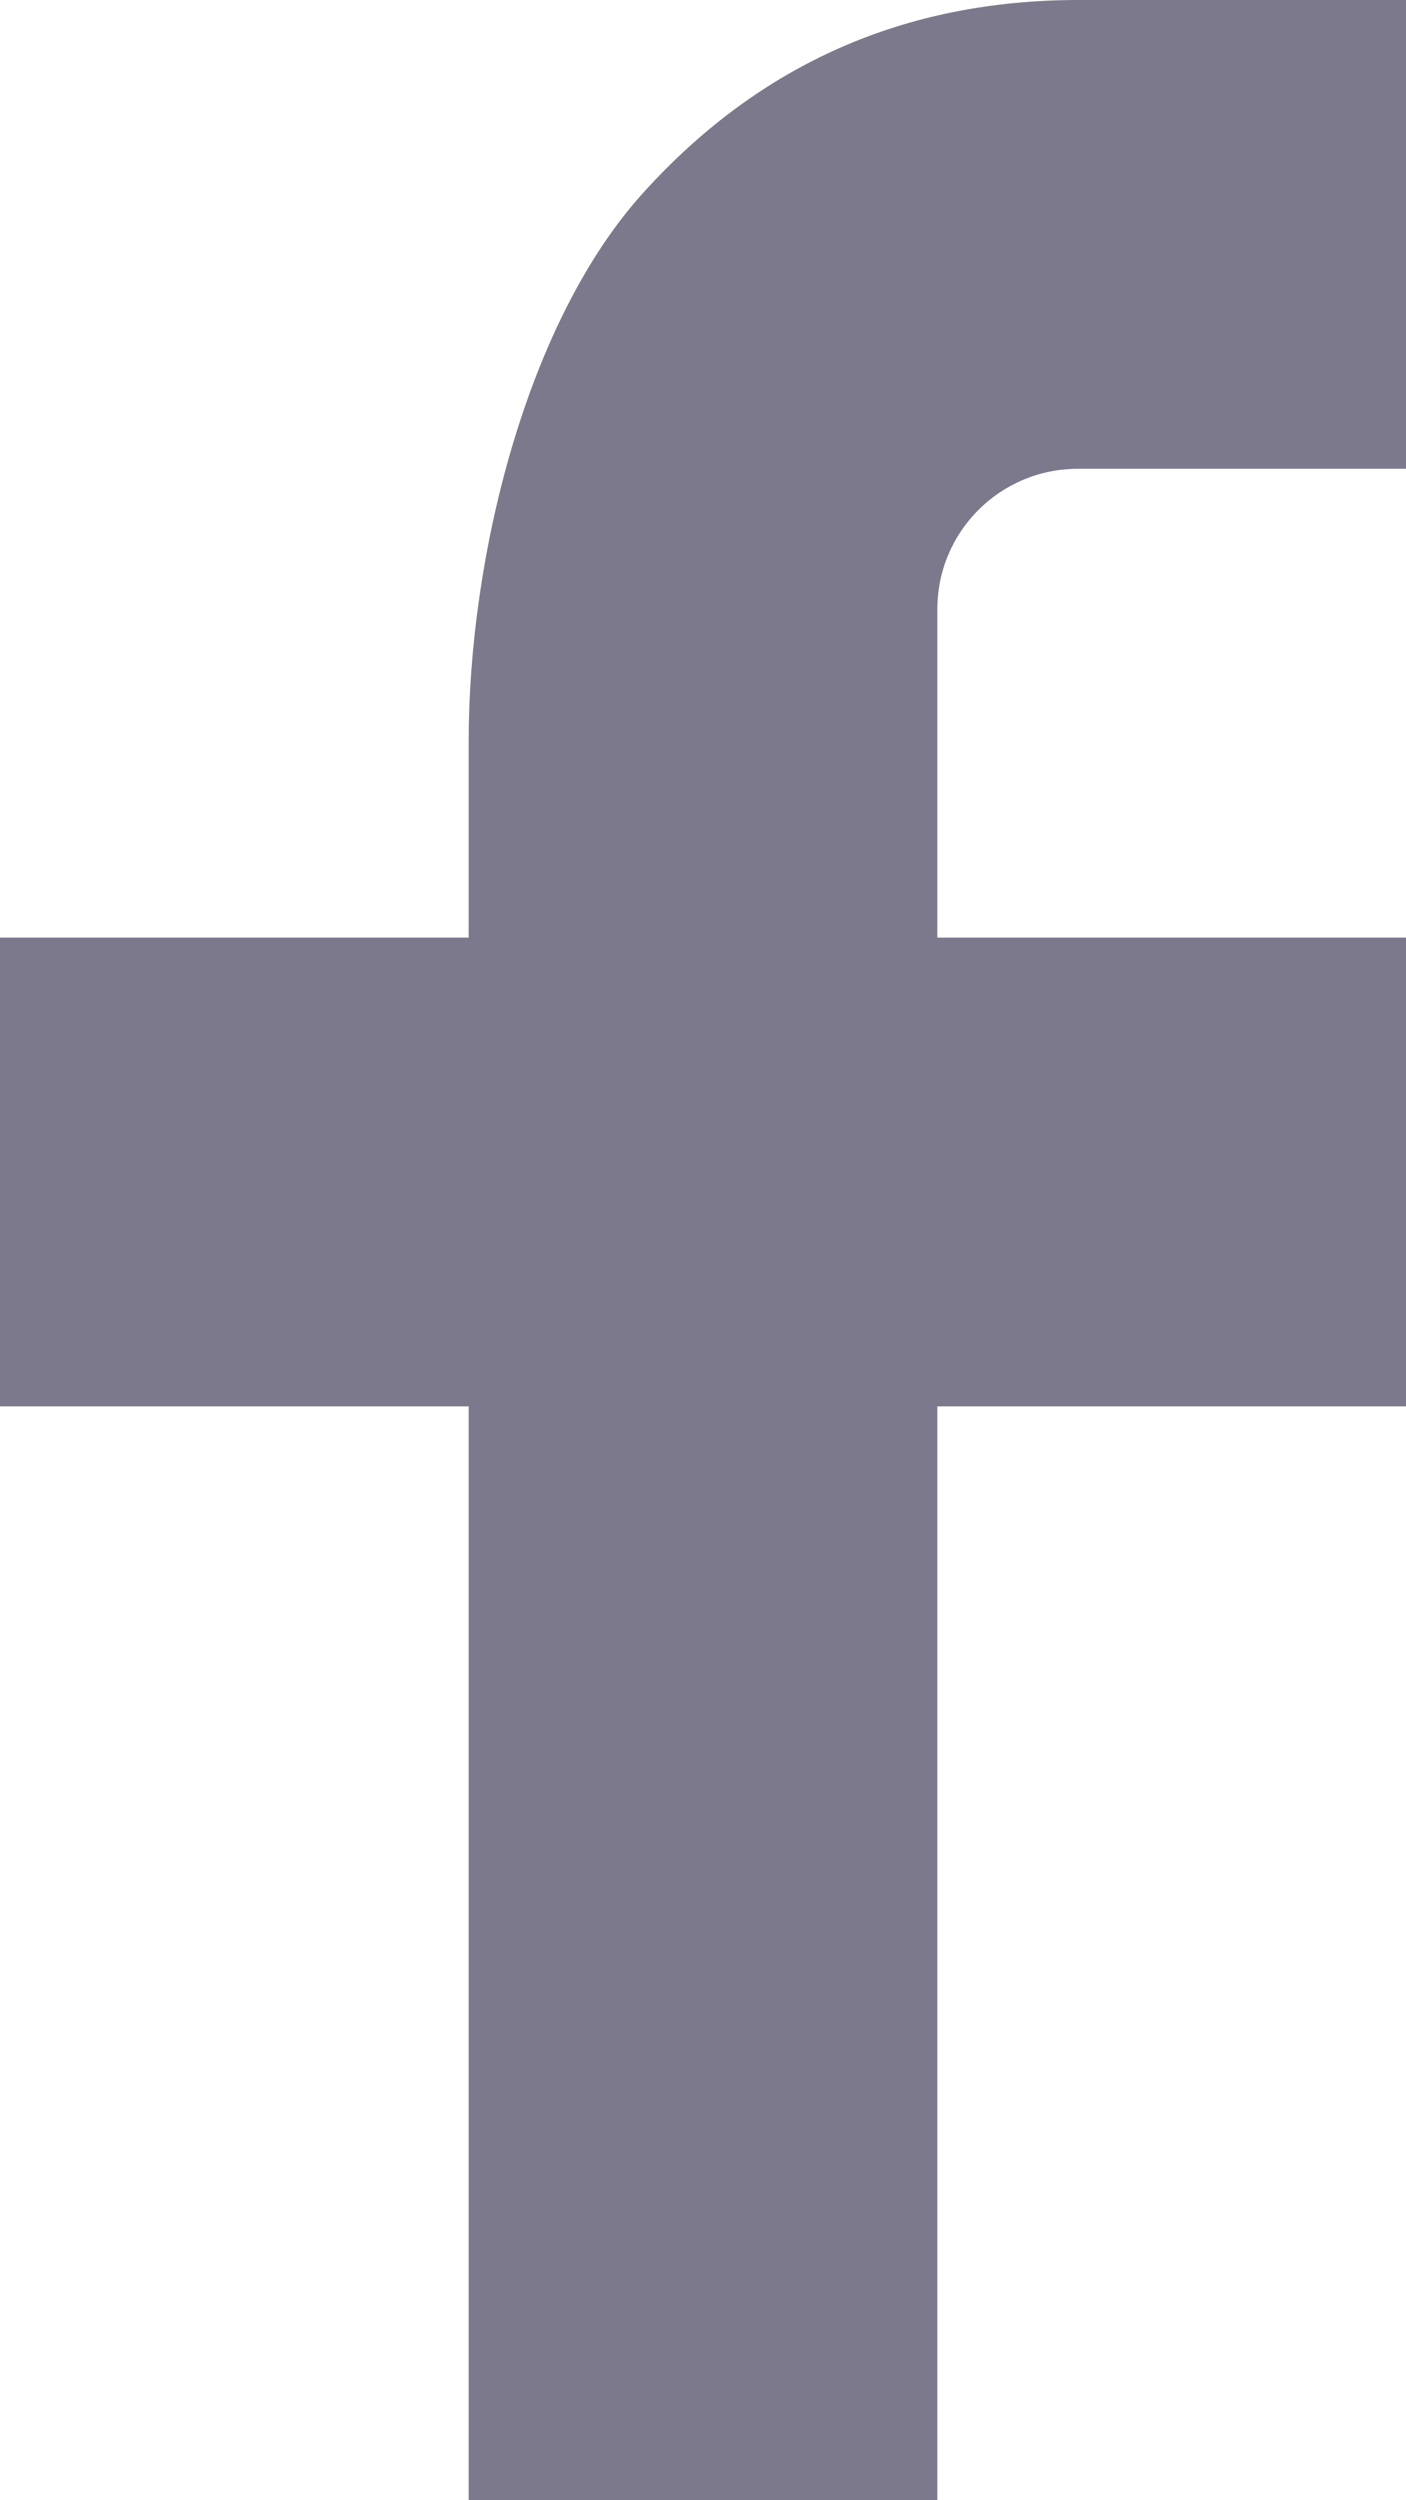 <svg width="9" height="16" fill="none" xmlns="http://www.w3.org/2000/svg"><path d="M6 6h3v3H6v7H3V9H0V6h3V4.745c0-1.189.374-2.691 1.118-3.512C4.862.41 5.791 0 6.904 0H9v3H6.9c-.498 0-.9.402-.9.899V6z" fill="#7D798D"/></svg>